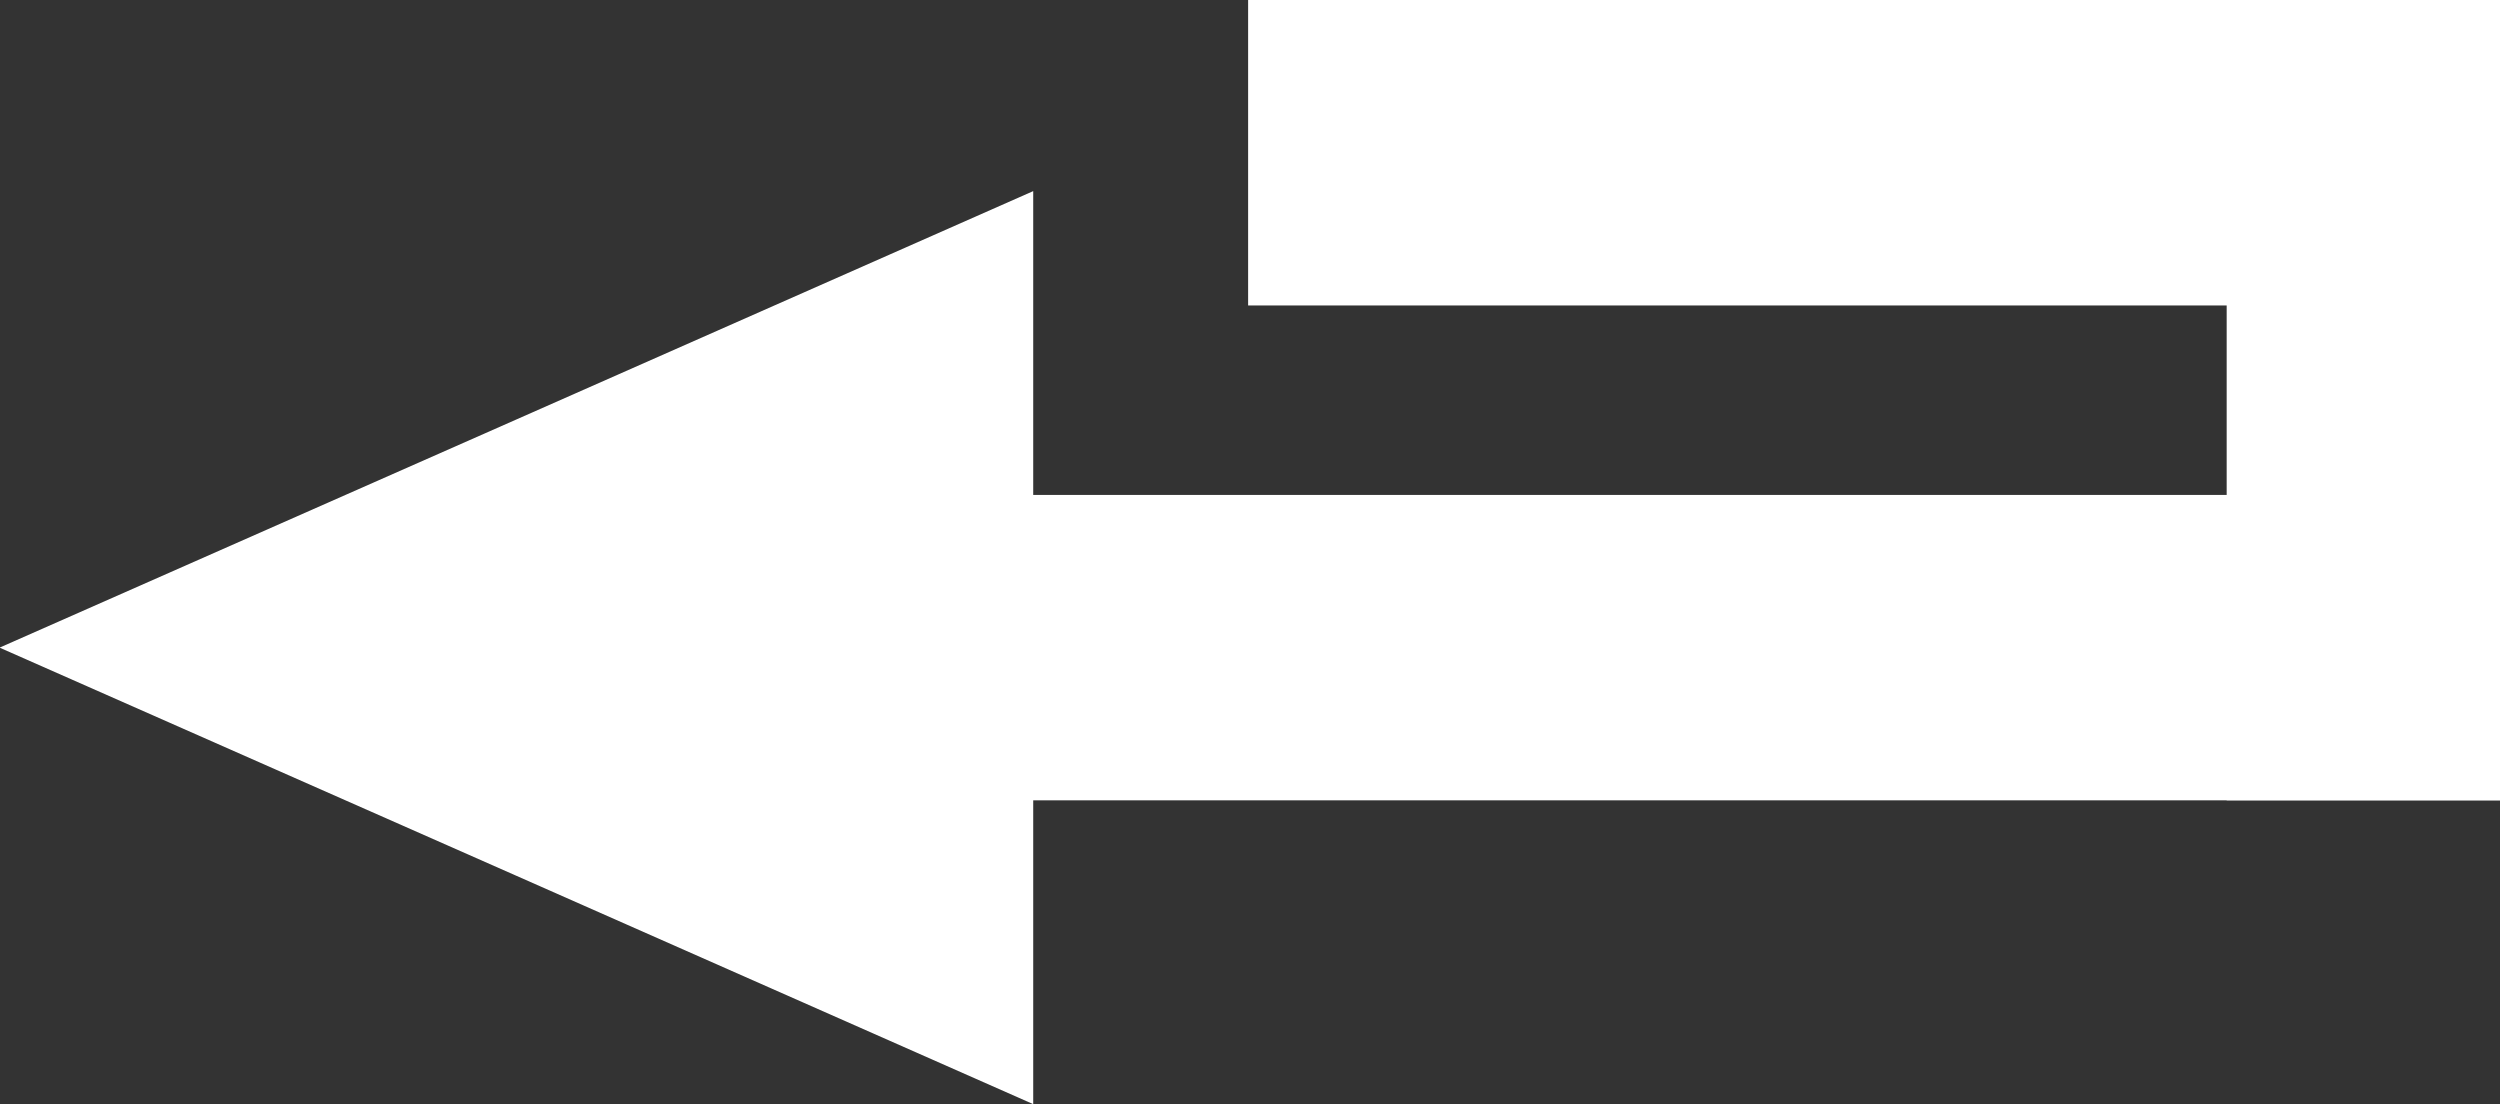 <?xml version="1.0" encoding="UTF-8" standalone="no"?>
<!-- Created with Inkscape (http://www.inkscape.org/) -->

<svg
   width="5.991mm"
   height="2.646mm"
   viewBox="0 0 5.991 2.646"
   version="1.1"
   id="svg1"
   xml:space="preserve"
   sodipodi:docname="repeat-mini-mode.svg"
   inkscape:version="1.3 (0e150ed6c4, 2023-07-21)"
   inkscape:export-filename="../tauon_repeat_off.png"
   inkscape:export-xdpi="96"
   inkscape:export-ydpi="96"
   xmlns:inkscape="http://www.inkscape.org/namespaces/inkscape"
   xmlns:sodipodi="http://sodipodi.sourceforge.net/DTD/sodipodi-0.dtd"
   xmlns="http://www.w3.org/2000/svg"
   xmlns:svg="http://www.w3.org/2000/svg"
   xmlns:rdf="http://www.w3.org/1999/02/22-rdf-syntax-ns#"
   xmlns:cc="http://creativecommons.org/ns#"
   xmlns:dc="http://purl.org/dc/elements/1.1/"><rect x="0" y="0" width="5.991" height="2.646" fill="#333333" stroke="none"/><title
     id="title1">tauon music box repeat and shuffle button design proposal</title><sodipodi:namedview
     id="namedview1"
     pagecolor="#505050"
     bordercolor="#ffffff"
     borderopacity="1"
     inkscape:showpageshadow="0"
     inkscape:pageopacity="0"
     inkscape:pagecheckerboard="1"
     inkscape:deskcolor="#505050"
     inkscape:document-units="mm"
     inkscape:zoom="10.743228"
     inkscape:cx="3.44403"
     inkscape:cy="7.4930924"
     inkscape:window-width="1920"
     inkscape:window-height="749"
     inkscape:window-x="233"
     inkscape:window-y="116"
     inkscape:window-maximized="0"
     inkscape:current-layer="layer1" /><defs
     id="defs1"><inkscape:path-effect
       effect="copy_rotate"
       starting_point="111.335,218.213"
       origin="112.75,218.51"
       id="path-effect28"
       is_visible="true"
       lpeversion="1.2"
       lpesatellites=""
       method="normal"
       num_copies="2"
       starting_angle="0"
       rotation_angle="180"
       gap="0"
       copies_to_360="false"
       mirror_copies="false"
       split_items="false"
       link_styles="true" /><inkscape:path-effect
       effect="mirror_symmetry"
       start_point="112.861,219.941"
       end_point="112.863,218.767"
       center_point="112.862,219.354"
       id="path-effect25"
       is_visible="true"
       lpeversion="1.2"
       lpesatellites=""
       mode="free"
       discard_orig_path="false"
       fuse_paths="false"
       oposite_fuse="false"
       split_items="false"
       split_open="false"
       link_styles="false" /></defs><g
     inkscape:label="Layer 1"
     inkscape:groupmode="layer"
     id="layer1"
     transform="translate(-163.942,-227.757)"><path
       id="path33-5"
       style="fill:#ffffff;fill-opacity:1;stroke-width:0.159"
       d="m 166.933,227.757 v 0.732 h 2.345 v 0.454 h -2.86 v -0.728 l -1.238,0.547 -1.239,0.547 1.239,0.547 1.238,0.547 v -0.728 h 2.86 v 4.5e-4 h 0.655 v -4.5e-4 -1.918 z"
       sodipodi:nodetypes="ccccccccccccccccc"
       inkscape:export-filename="../repeat-mini-mode.png"
       inkscape:export-xdpi="76.016495"
       inkscape:export-ydpi="76.016495" /></g></svg>
